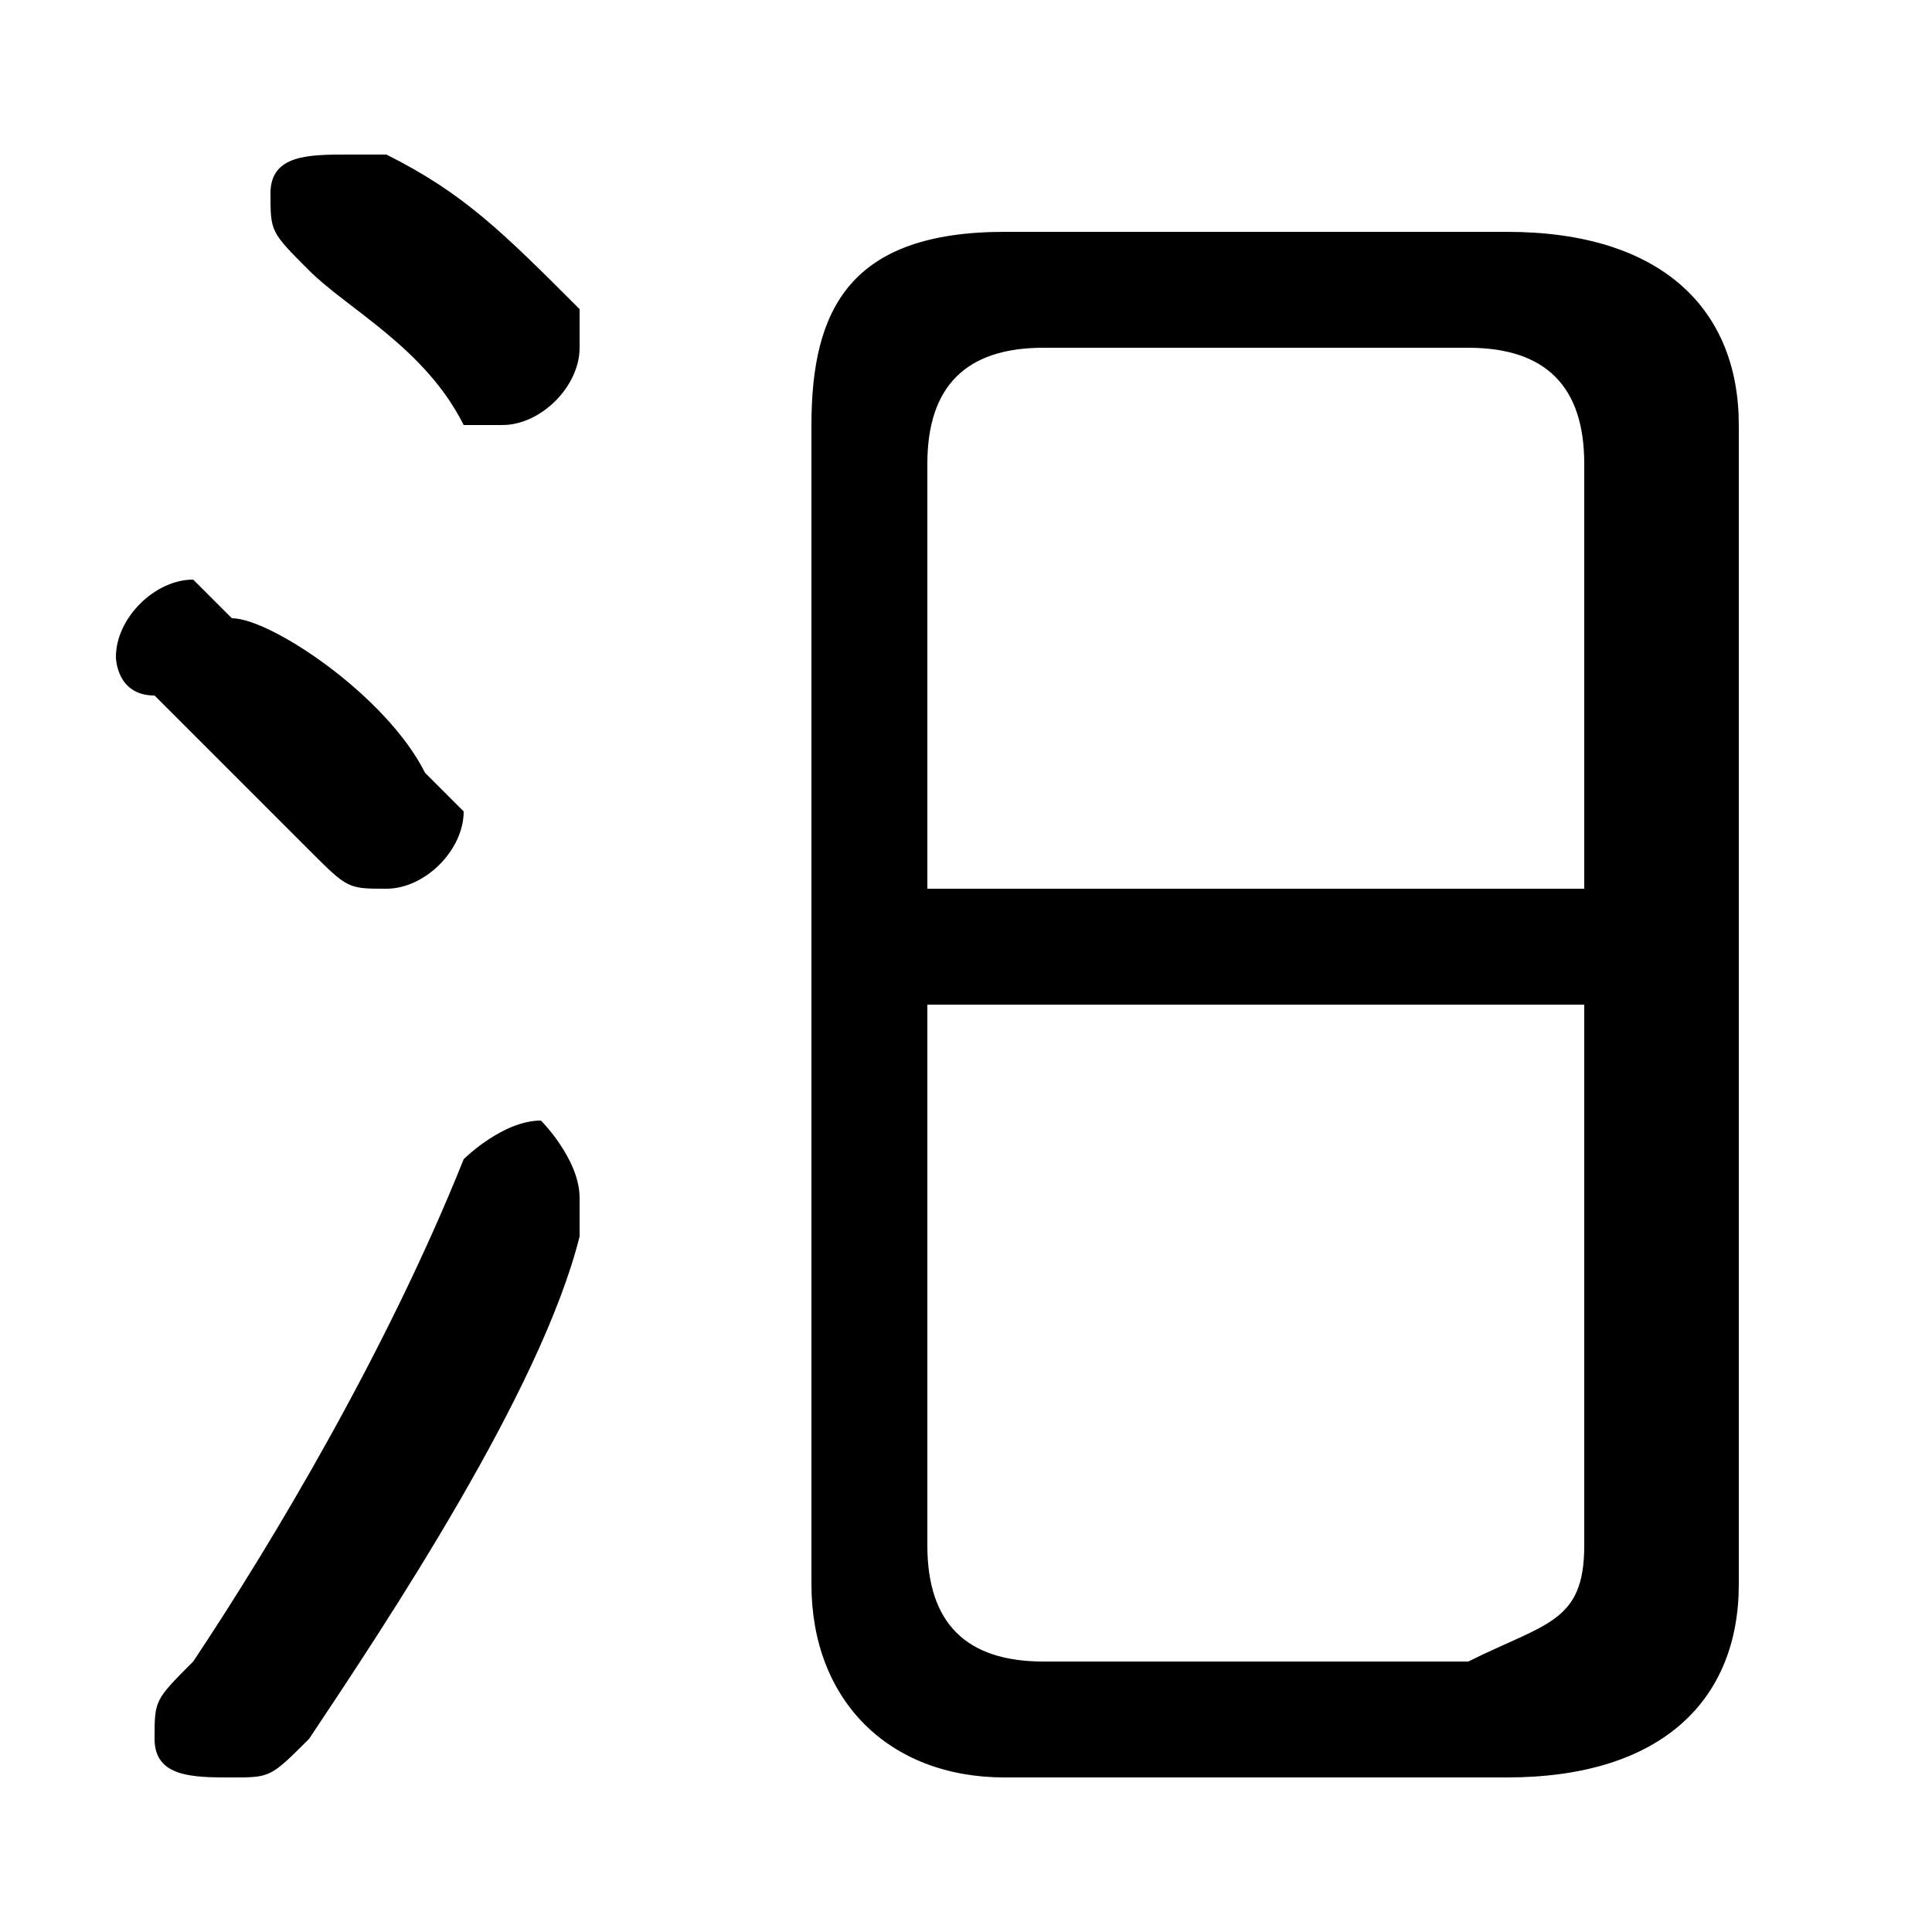 <svg xmlns="http://www.w3.org/2000/svg" viewBox="0 -44.0 50.0 50.0">
    <rect x="0" y="-44.0" width="50.0" height="50.0" fill="#808080" stroke="none"/>
    <g transform="scale(1, -1)">
        <!-- ボディの枠 -->
        <rect x="0" y="-6.0" width="50.0" height="50.0"
            stroke="white" fill="white"/>
        <!-- グリフ座標系の原点 -->
        <circle cx="0" cy="0" r="5" fill="white"/>
        <!-- グリフのアウトライン -->
        <g style="fill:black;stroke:#000000;stroke-width:0;stroke-linecap:round;stroke-linejoin:round;">
        <path d="M 39.0 -2.0 C 43.0 -2.0 45.0 0.0 45.0 3.0 L 45.0 33.0 C 45.0 36.0 43.0 38.0 39.0 38.0 L 26.0 38.0 C 22.0 38.0 21.0 36.0 21.0 33.0 L 21.0 3.0 C 21.0 -0.0 23.0 -2.0 26.0 -2.0 Z M 27.0 1.0 C 25.0 1.0 24.0 2.0 24.0 4.0 L 24.0 18.0 L 41.0 18.0 L 41.0 4.0 C 41.0 2.0 40.0 2.0 38.0 1.0 Z M 41.0 21.0 L 24.0 21.0 L 24.0 32.0 C 24.0 34.0 25.0 35.0 27.0 35.0 L 38.0 35.0 C 40.0 35.0 41.0 34.0 41.0 32.0 Z M 10.0 40.0 C 10.0 40.0 9.0 40.0 9.0 40.0 C 8.0 40.0 7.0 40.0 7.0 39.0 C 7.0 38.0 7.0 38.0 8.0 37.0 C 9.0 36.0 11.0 35.0 12.0 33.0 C 12.0 33.0 13.0 33.0 13.0 33.0 C 14.0 33.0 15.0 34.0 15.0 35.0 C 15.0 35.0 15.0 36.0 15.0 36.0 C 13.0 38.0 12.0 39.0 10.0 40.0 Z M 12.0 14.0 C 10.0 9.0 7.0 4.0 5.0 1.0 C 4.0 0.0 4.0 -0.0 4.0 -1.0 C 4.0 -2.0 5.0 -2.0 6.0 -2.0 C 7.0 -2.0 7.0 -2.0 8.0 -1.0 C 10.0 2.0 14.0 8.0 15.0 12.0 C 15.0 13.0 15.0 13.0 15.0 13.0 C 15.0 14.0 14.0 15.0 14.0 15.0 C 13.0 15.0 12.0 14.0 12.0 14.0 Z M 6.0 28.0 C 5.0 29.0 5.0 29.0 5.0 29.0 C 4.0 29.0 3.0 28.0 3.0 27.0 C 3.0 27.0 3.0 26.0 4.0 26.0 C 5.0 25.0 7.0 23.0 8.0 22.0 C 9.0 21.0 9.0 21.0 10.0 21.0 C 11.0 21.0 12.0 22.0 12.0 23.0 C 12.0 23.0 11.0 24.0 11.0 24.0 C 10.0 26.0 7.0 28.0 6.0 28.0 Z"/>
    </g>
    </g>
</svg>
